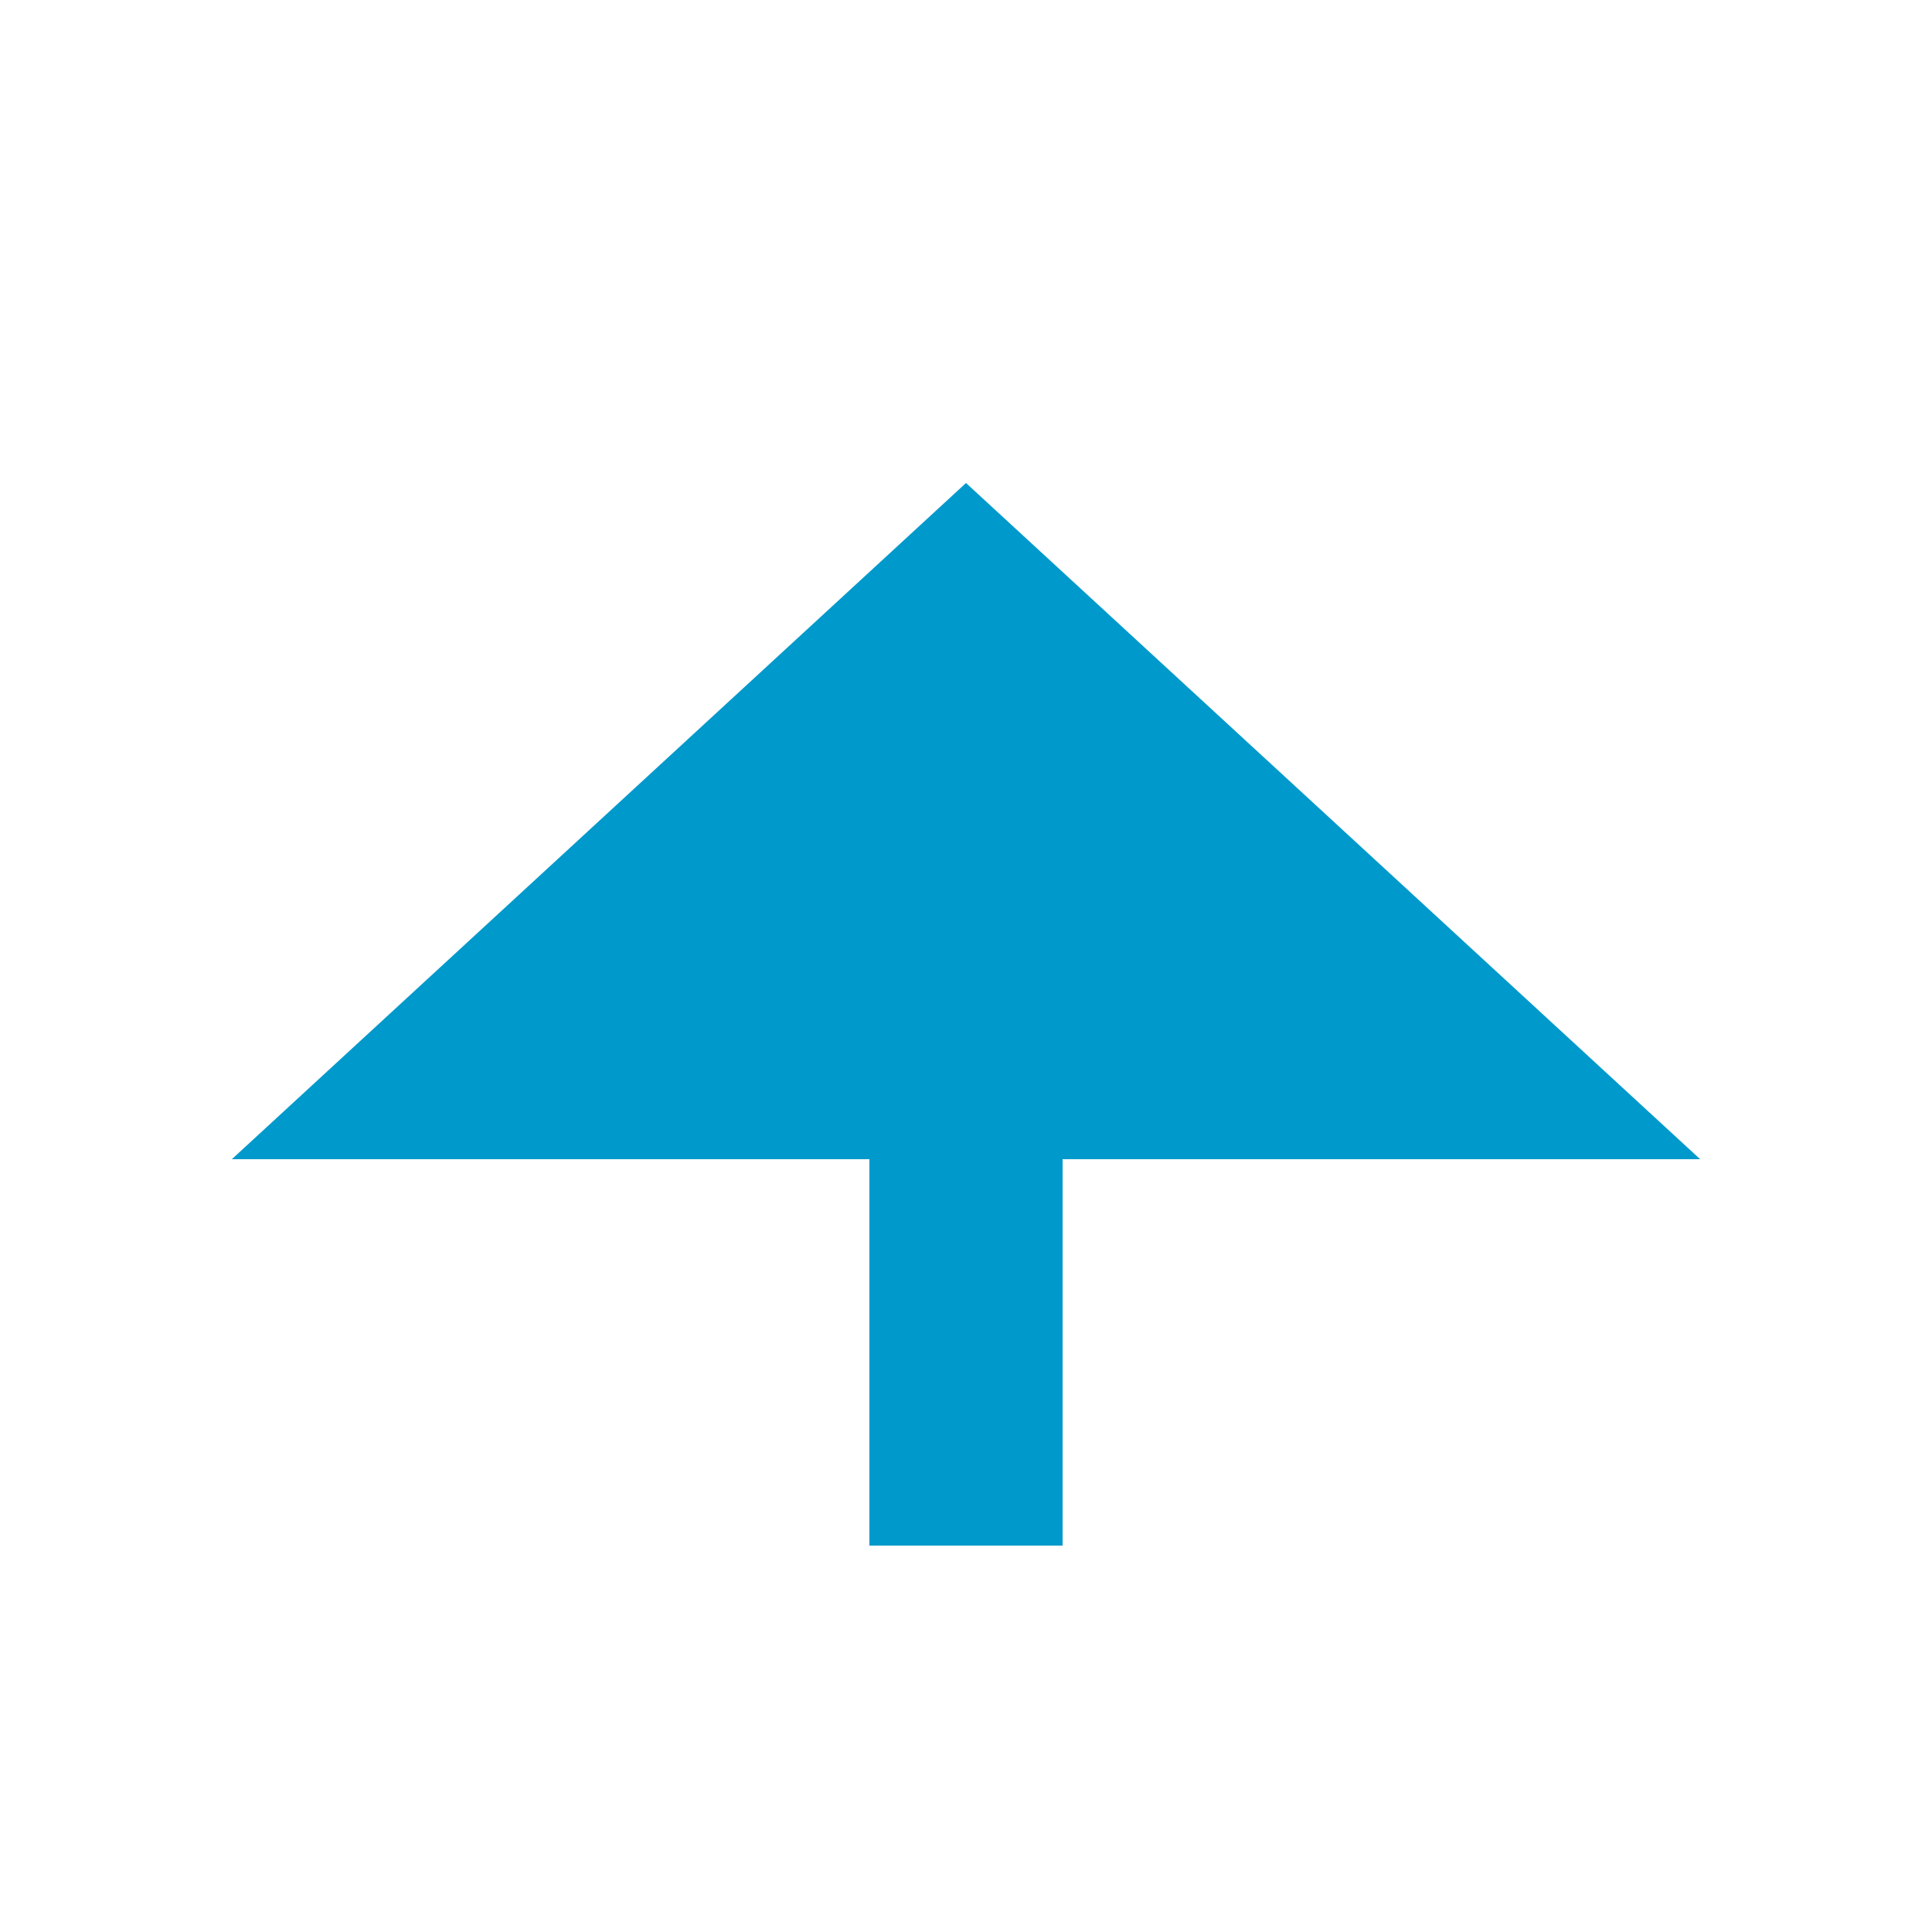 ﻿<?xml version="1.0" encoding="utf-8"?>
<svg version="1.1" xmlns:xlink="http://www.w3.org/1999/xlink" width="20px" height="20px" preserveAspectRatio="xMinYMid meet" viewBox="666 401  20 18" xmlns="http://www.w3.org/2000/svg">
  <defs>
    <mask fill="white" id="clip62">
      <path d="M 658.5 416  L 693.5 416  L 693.5 446  L 658.5 446  Z M 658.5 395  L 693.5 395  L 693.5 460  L 658.5 460  Z " fill-rule="evenodd" />
    </mask>
  </defs>
  <path d="M 676 416  L 676 411  M 676 446  L 676 458  " stroke-width="2" stroke="#0099cc" fill="none" />
  <path d="M 683.6 412  L 676 405  L 668.4 412  L 683.6 412  Z " fill-rule="nonzero" fill="#0099cc" stroke="none" mask="url(#clip62)" />
</svg>